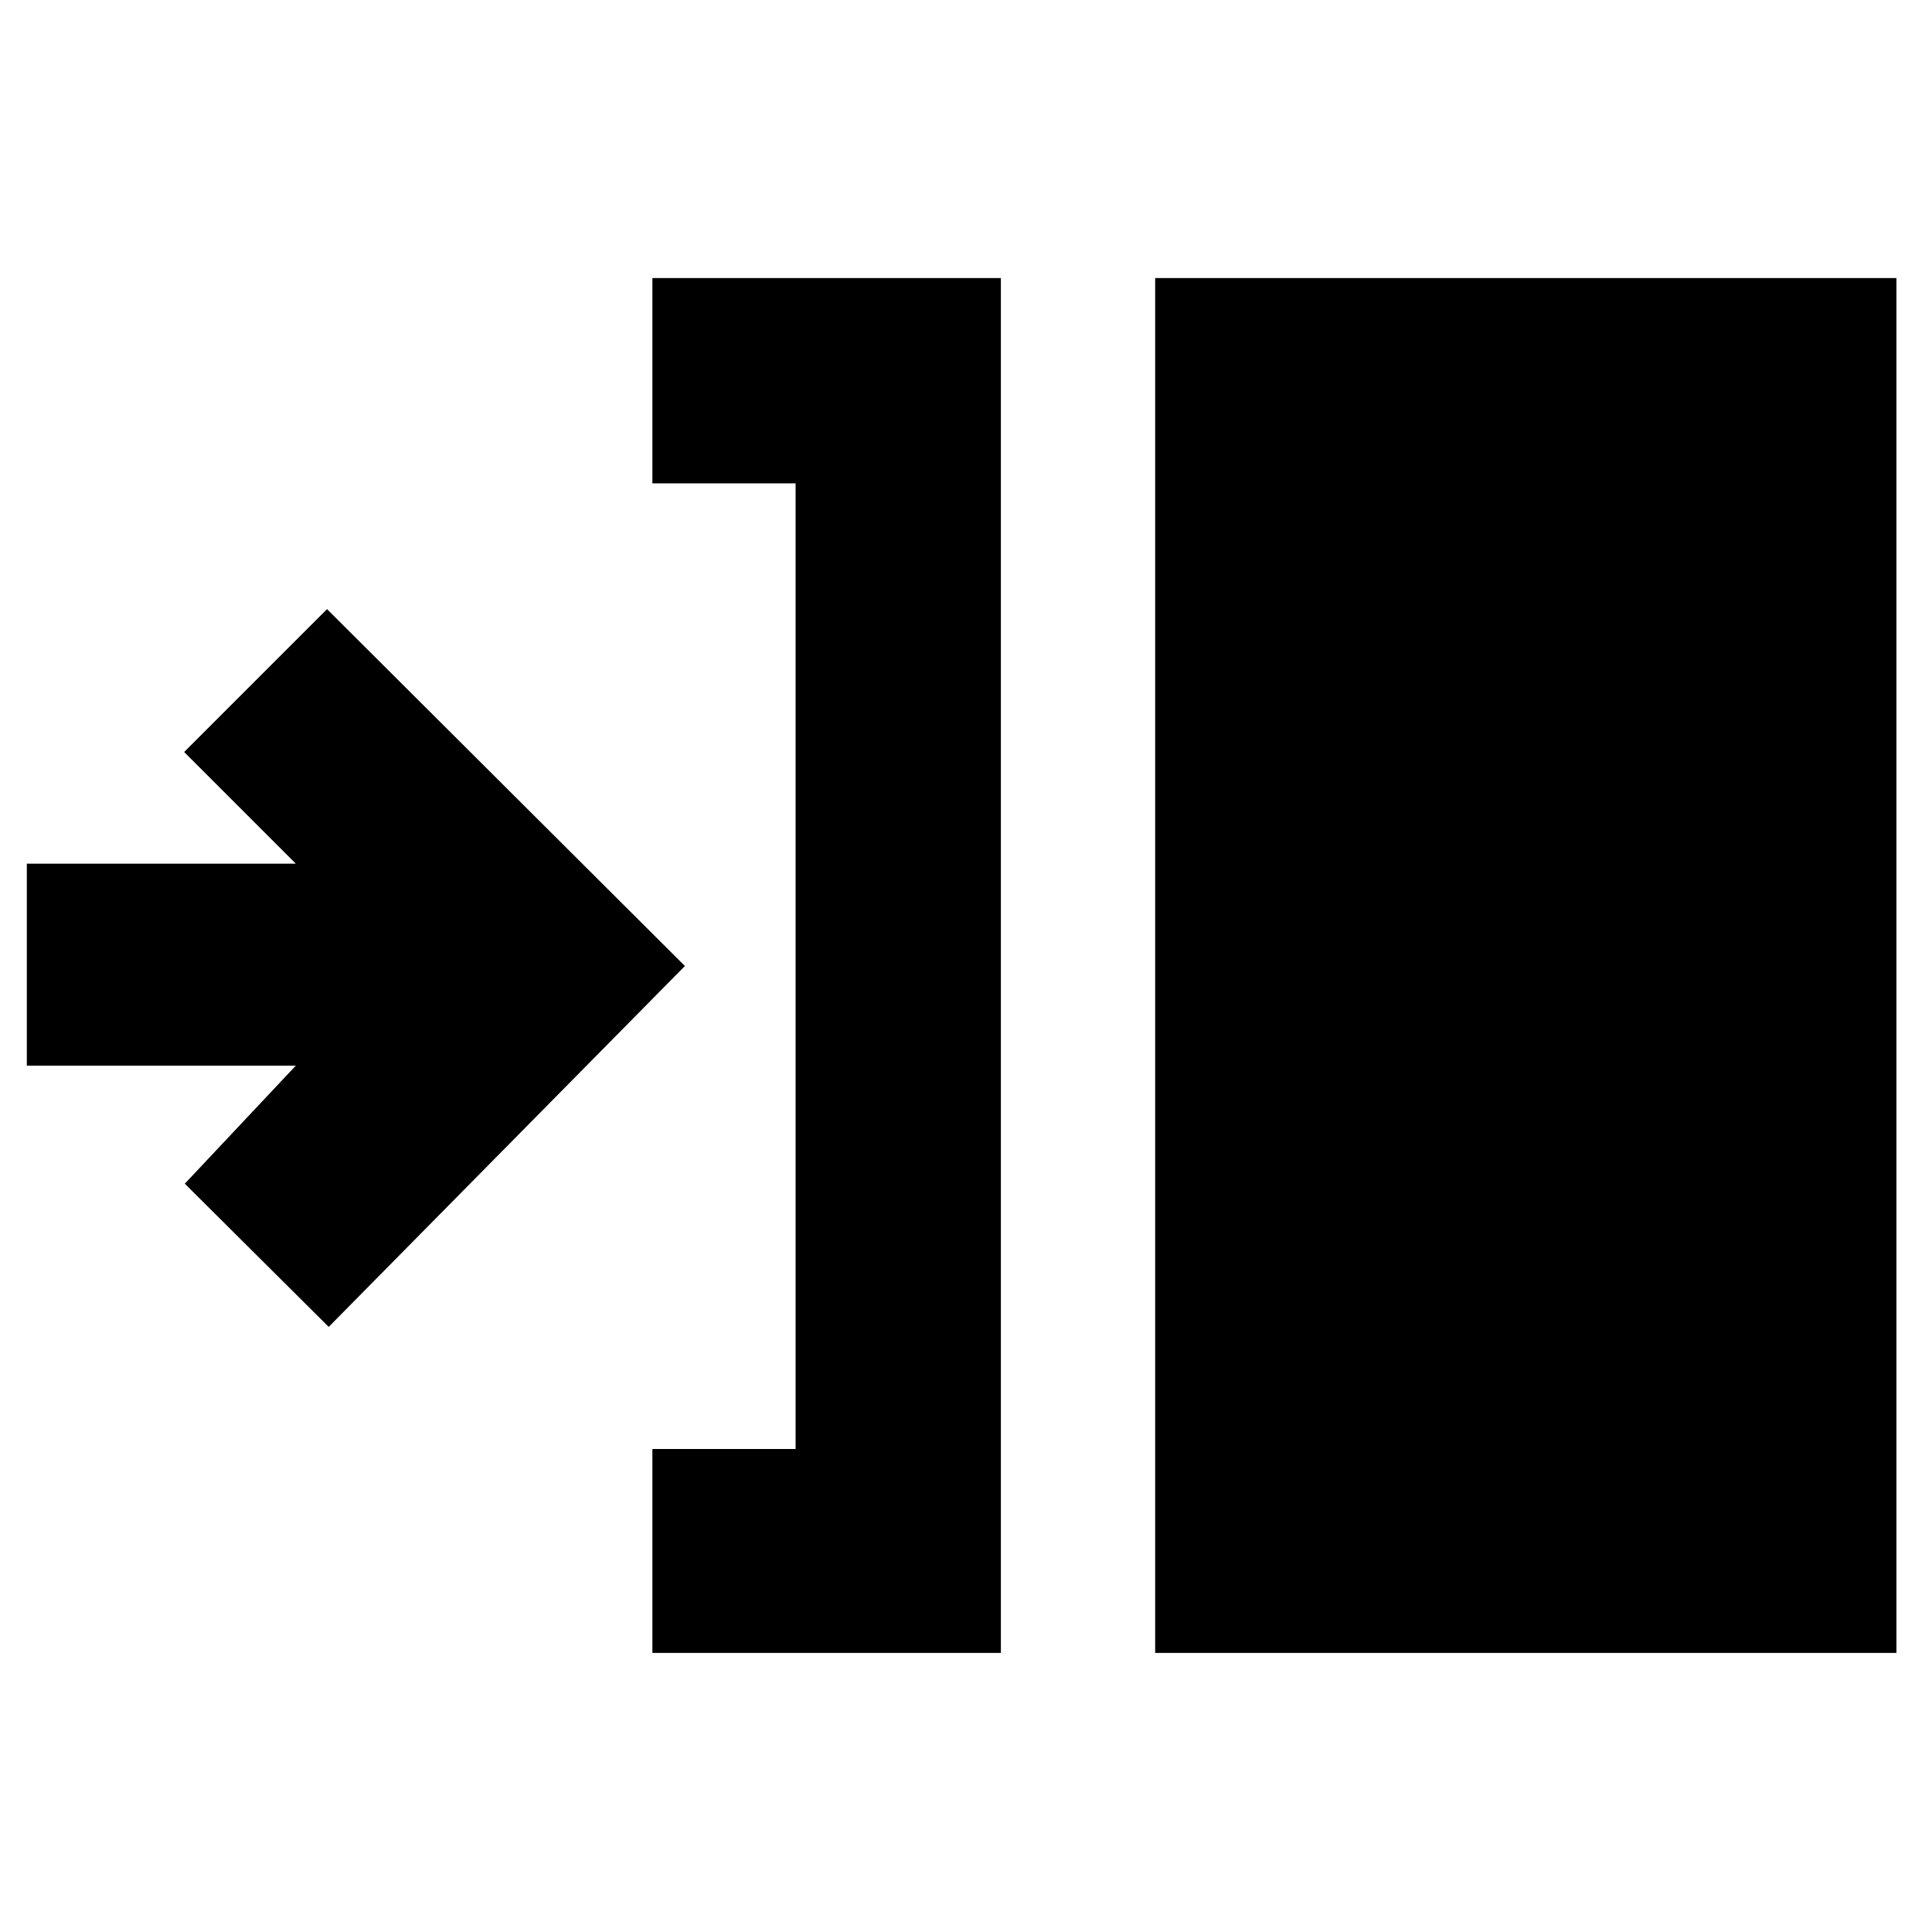 <svg xmlns="http://www.w3.org/2000/svg" height="40" viewBox="0 -960 960 960" width="40"><path d="M324.17-138.67V-240h71.16v-479.83h-71.16v-102h173.16v683.16H324.17Zm249.83 0v-683.16h368.33v683.16H574Zm-410.67-162-71.5-71.16L147-430.5H13.33v-100.33H147l-55.5-55.5 71-71L340.33-480l-177 179.33Z"/></svg>